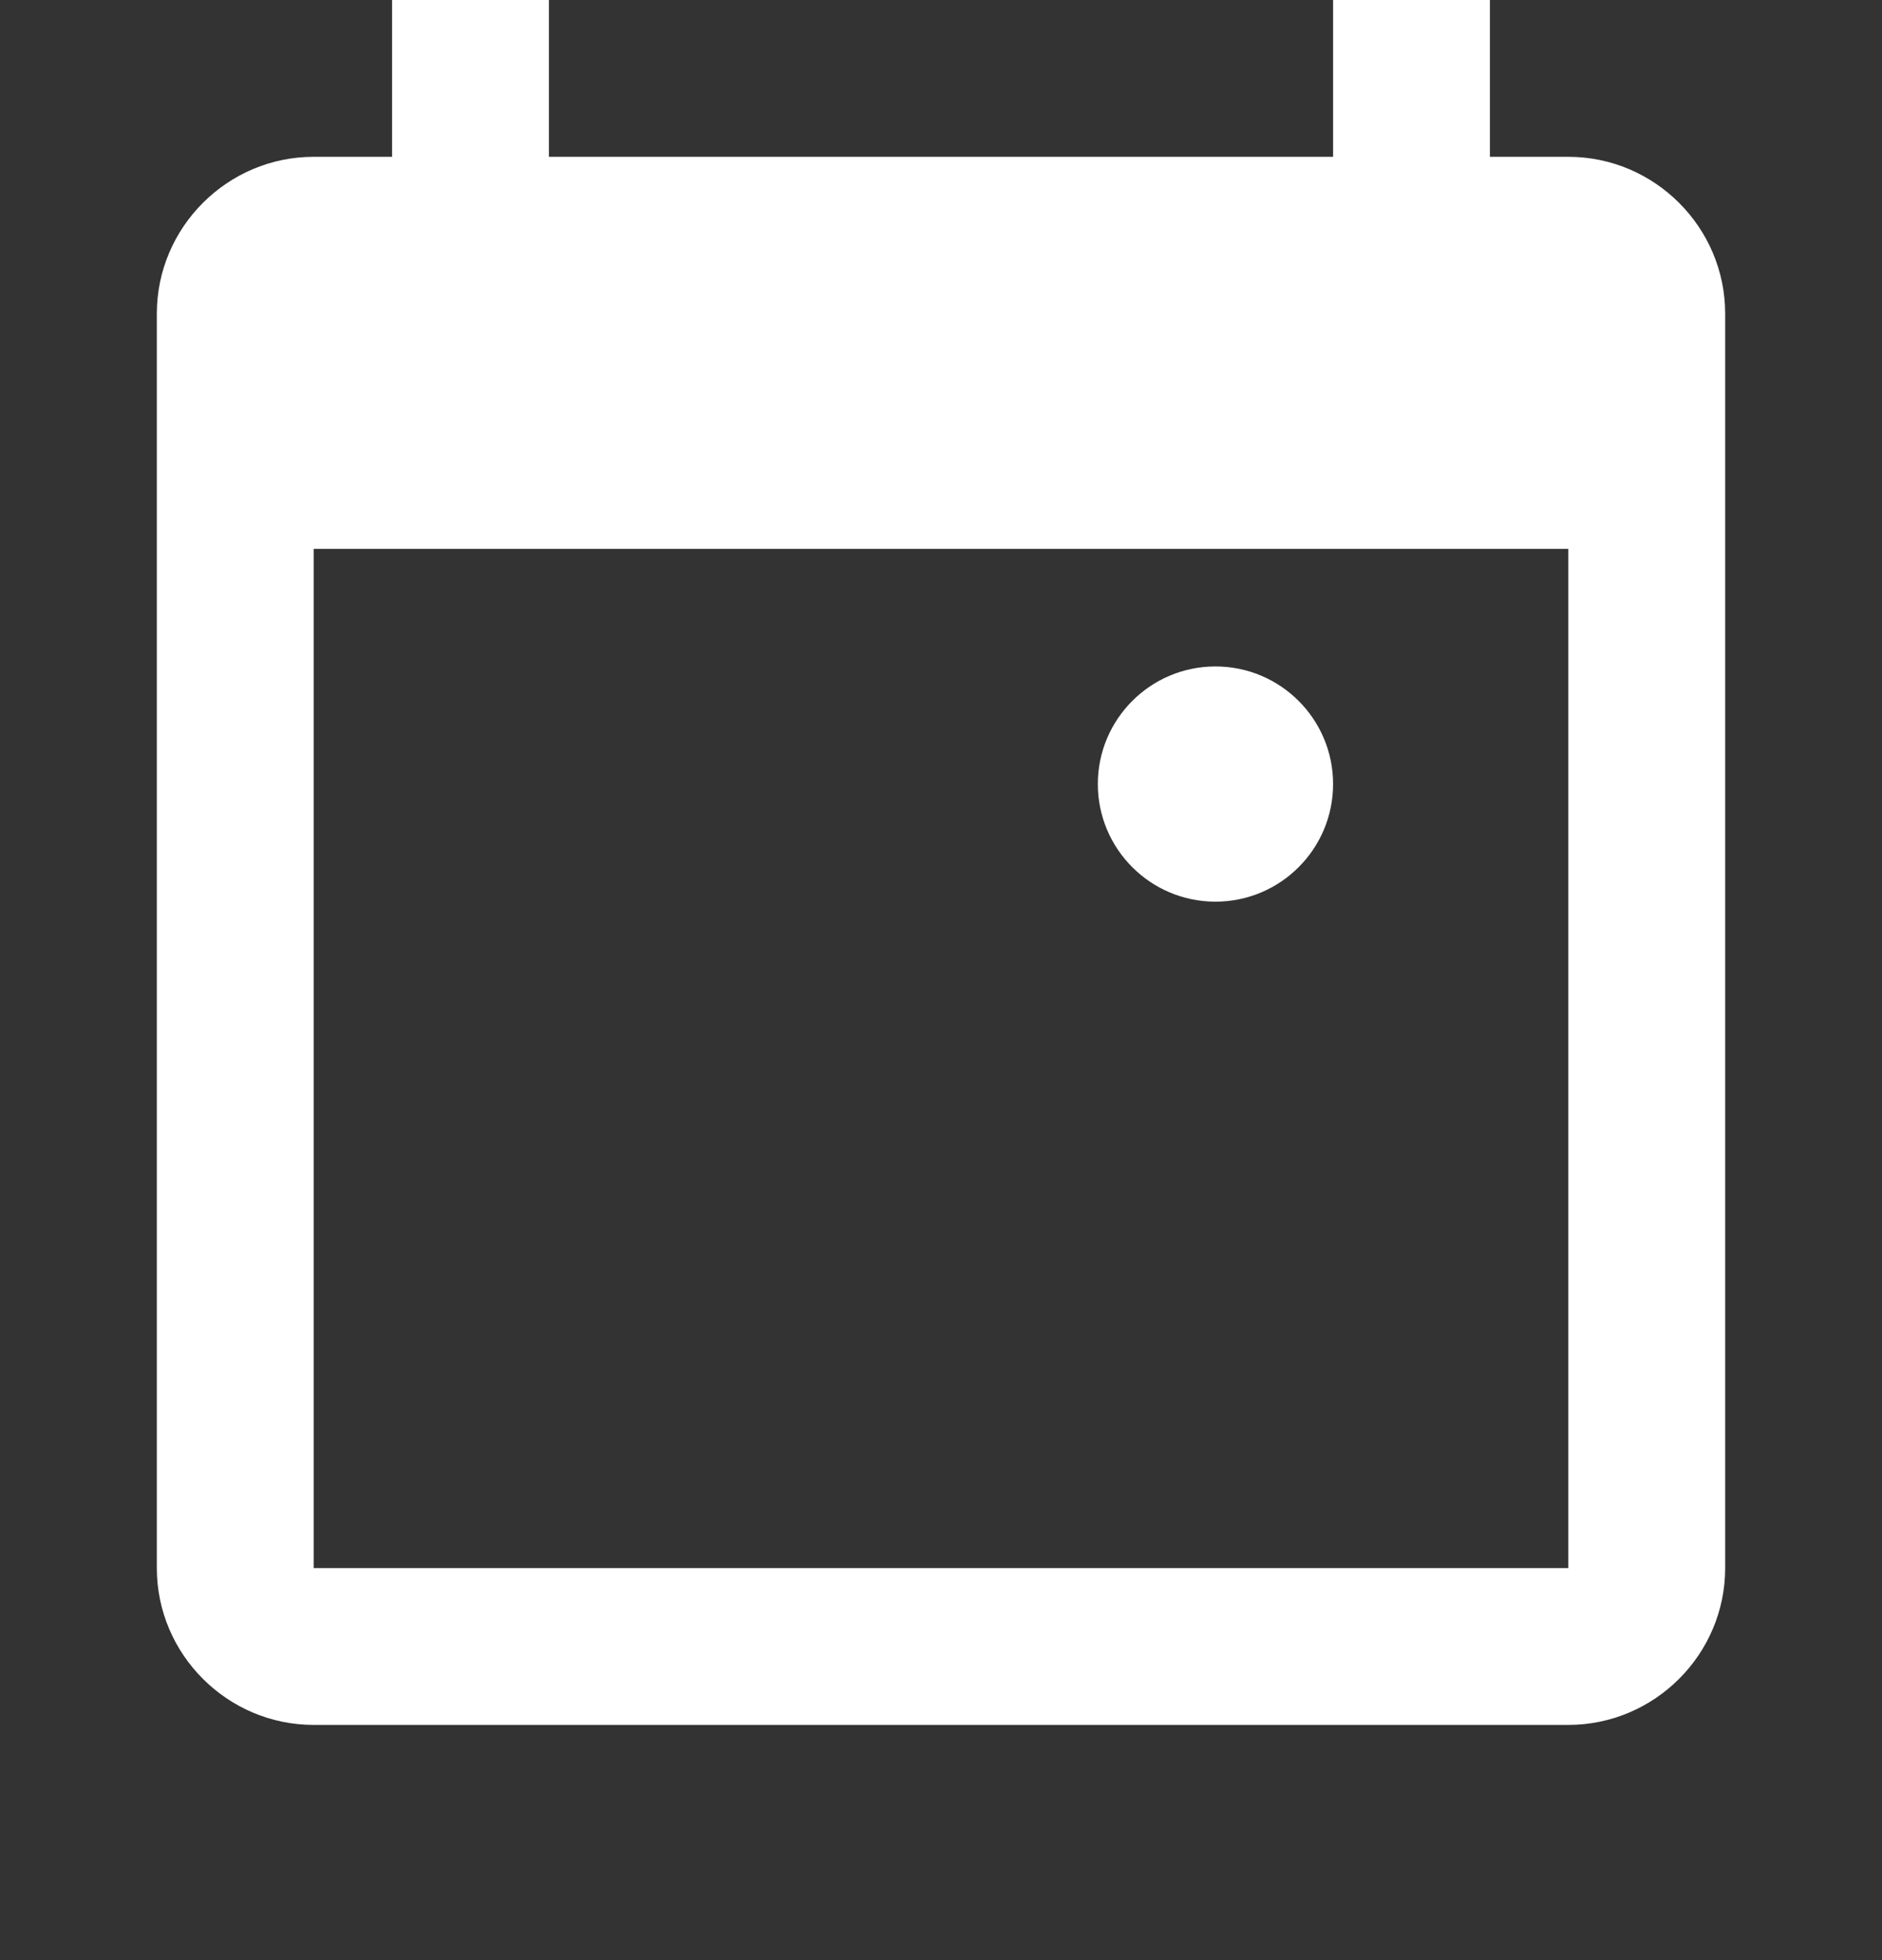 <svg width="24" height="25" viewBox="0 0 24 25" fill="none" xmlns="http://www.w3.org/2000/svg">
<rect x="0" y="0" width="24" height="25" fill="#333333" stroke="none"/>
<path d="M14 10C14 9.172 14.672 8.5 15.5 8.5C16.328 8.5 17 9.172 17 10C17 10.828 16.328 11.5 15.5 11.5C14.672 11.5 14 10.828 14 10Z" fill="white"/>
<path d="M20 2H19V0H17V2H7V0H5V2H4C2.9 2 2 2.9 2 4V20C2 21.1 2.9 22 4 22H20C21.1 22 22 21.1 22 20V4C22 2.9 21.1 2 20 2ZM20 20H4V7H20V20Z" fill="white"/>
</svg>
